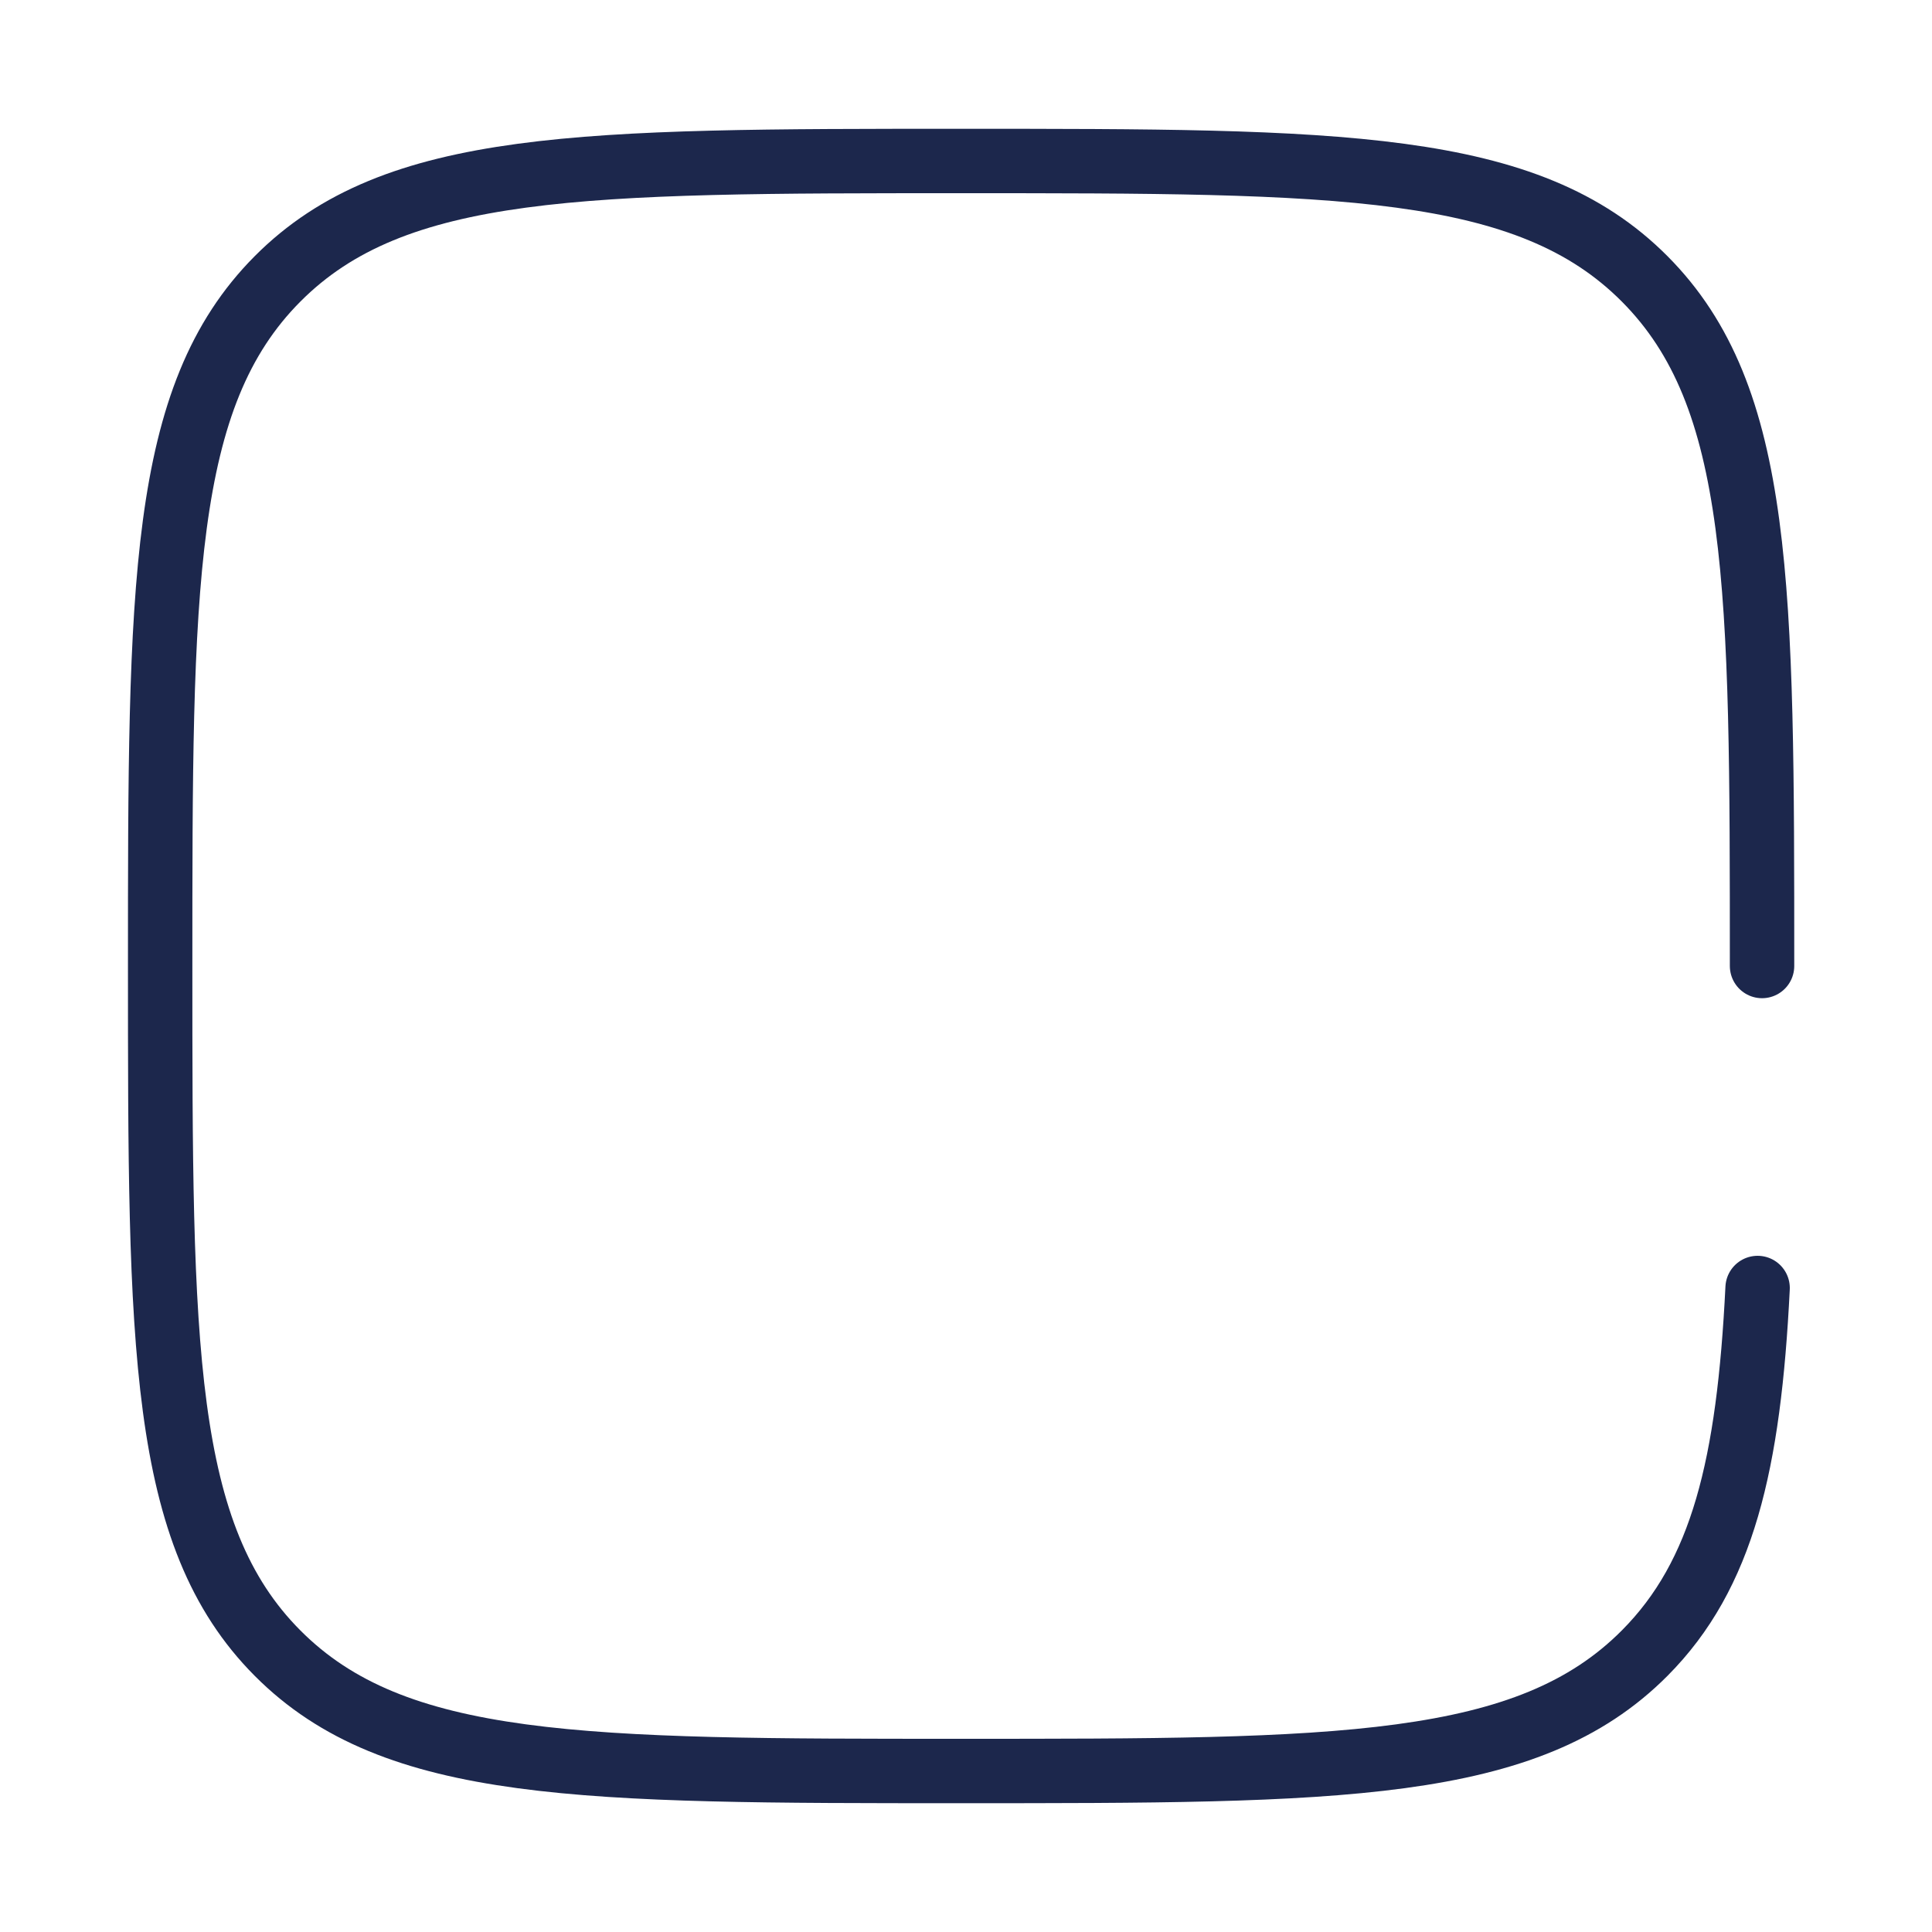 
<svg width="30" height="30" viewBox="0 0 30 30" fill="none" xmlns="http://www.w3.org/2000/svg"><path d="M27.361 15C27.361 9.107 27.361 6.161 25.539 4.331C23.718 2.5 20.787 2.5 14.924 2.5C9.061 2.5 6.13 2.5 4.309 4.331C2.487 6.161 2.487 9.107 2.487 15C2.487 20.893 2.487 23.839 4.309 25.669C6.13 27.5 9.061 27.5 14.924 27.5C20.787 27.5 23.718 27.5 25.539 25.669C26.75 24.452 27.156 22.742 27.292 20" stroke="#1C274C" stroke-linecap="round"/></svg>